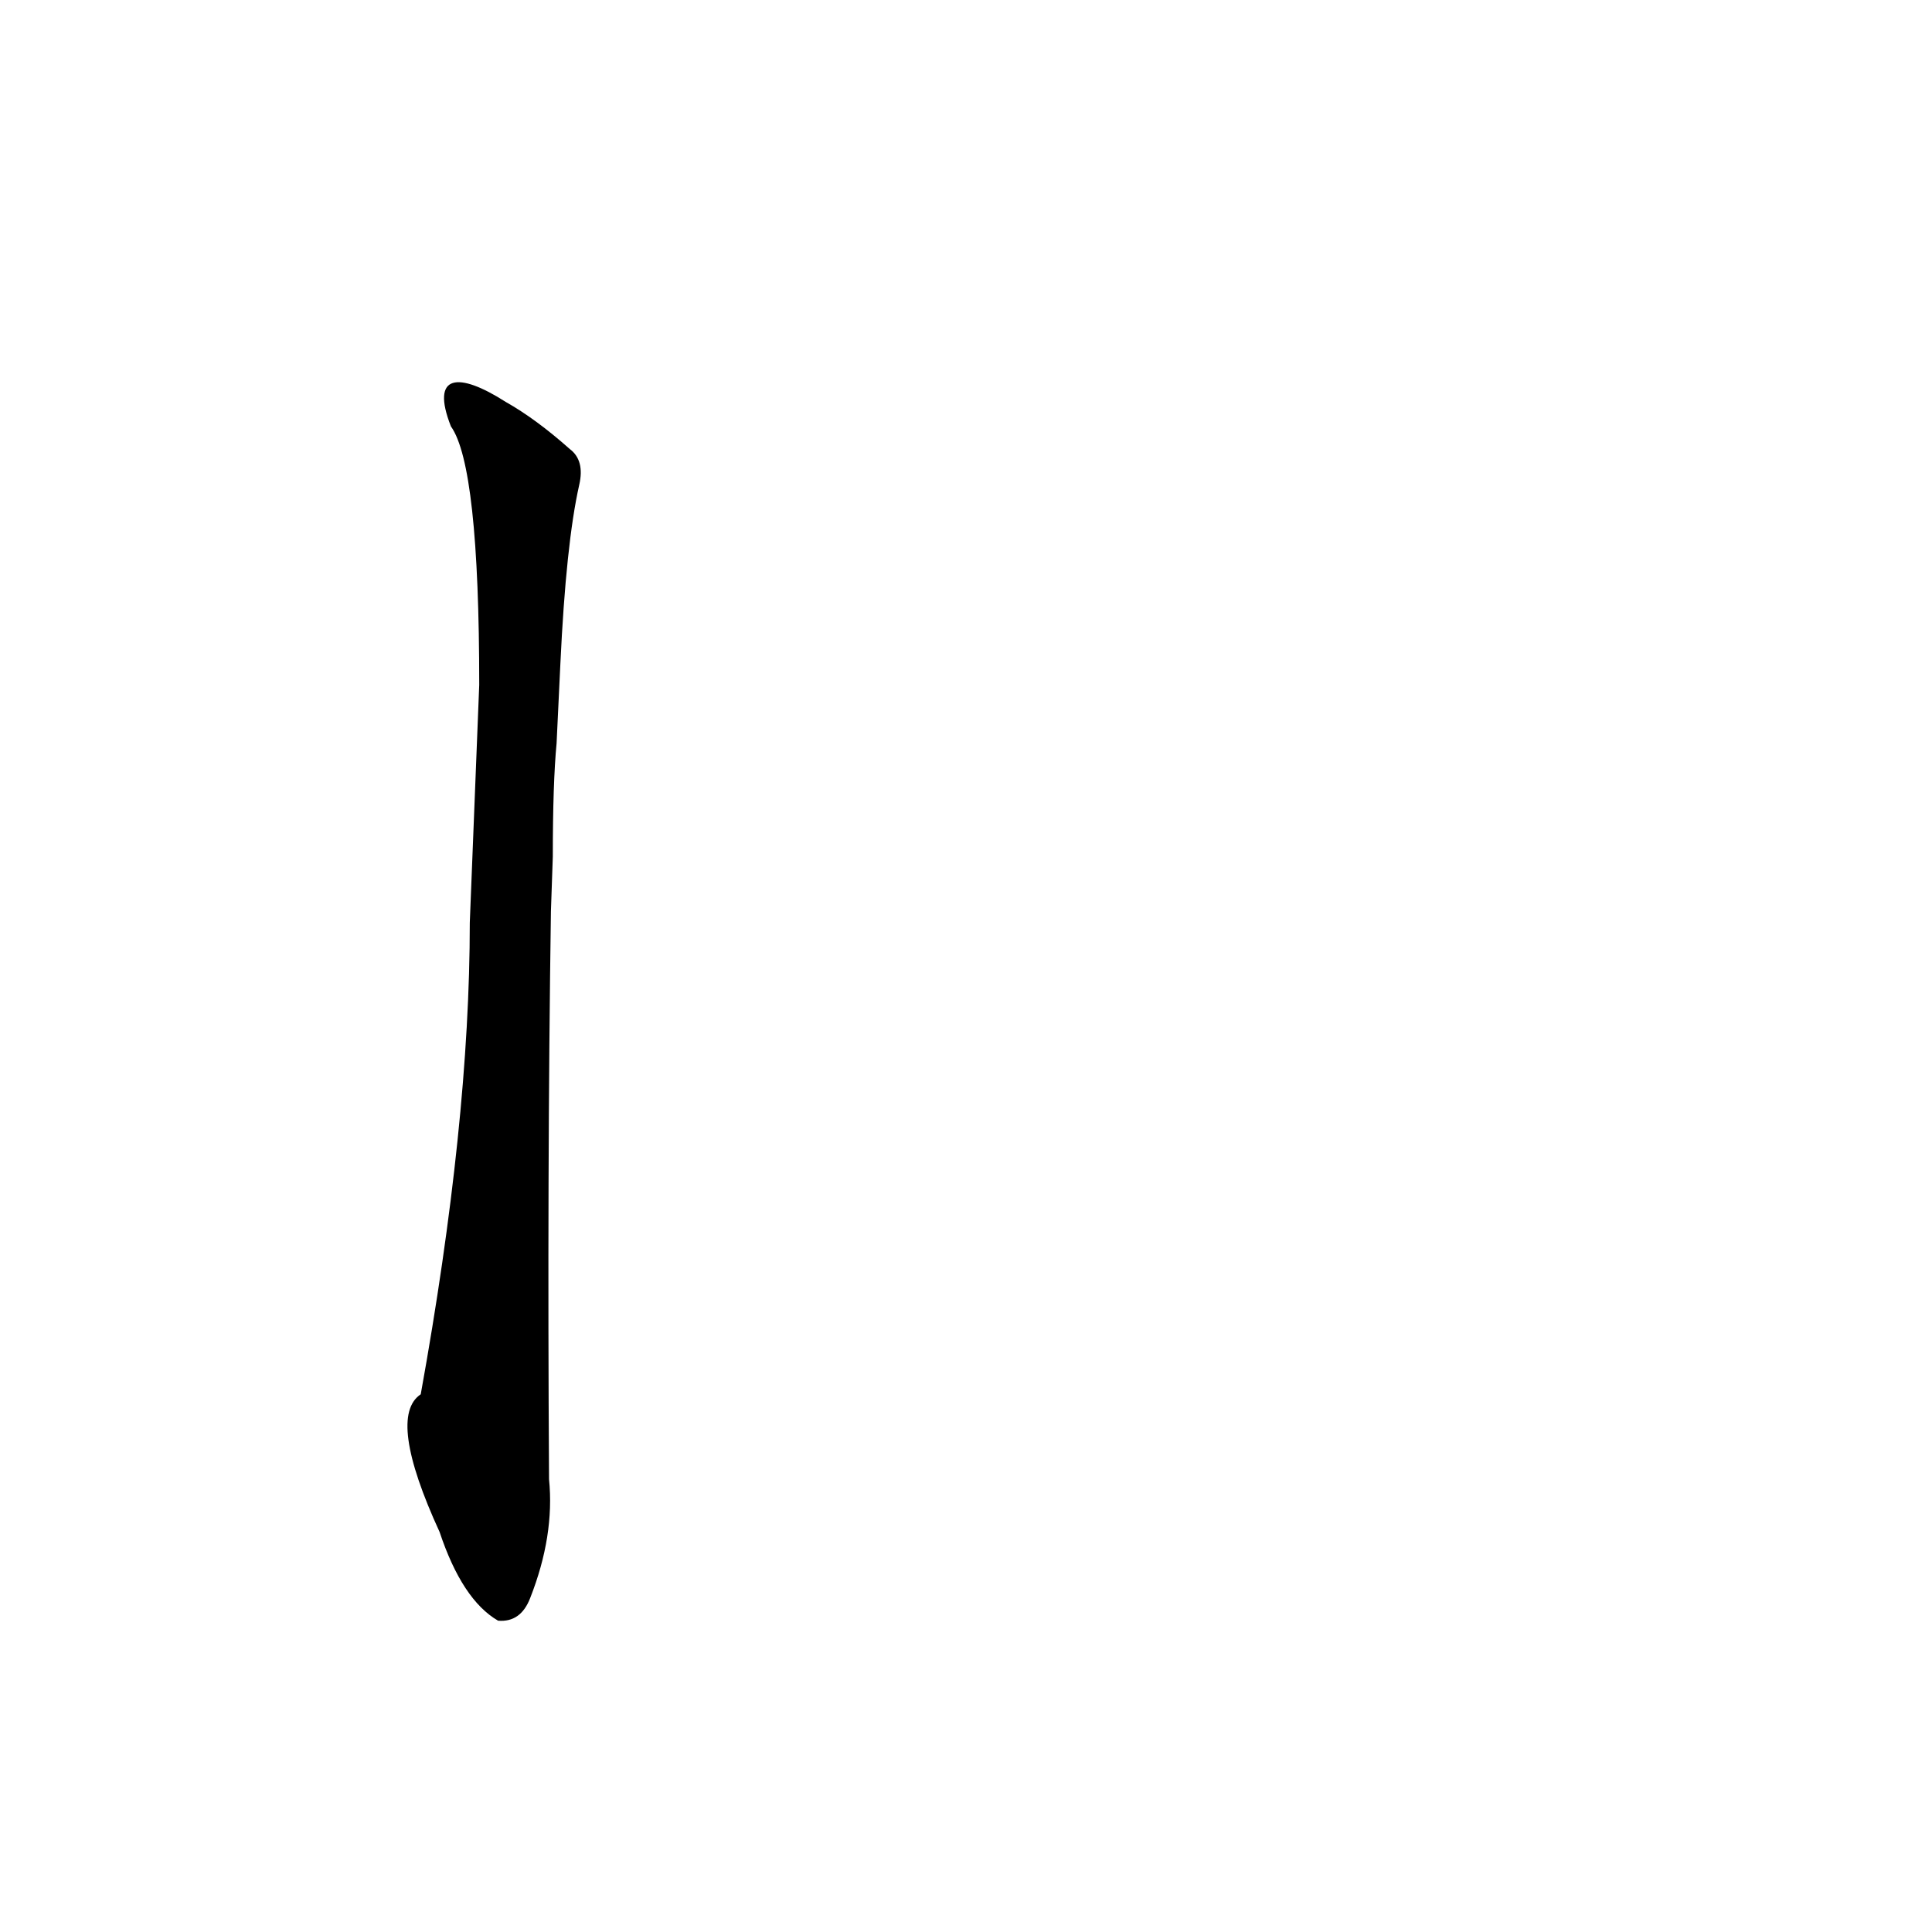 <?xml version='1.0' encoding='utf-8'?>
<svg xmlns="http://www.w3.org/2000/svg" version="1.1" viewBox="0 0 1024 1024"><g transform="scale(1, -1) translate(0, -900)"><path d="M 293 446 Q 293 485 295 506 L 297 548 Q 300 612 307 643 Q 310 656 302 662 Q 284 678 268 687 C 243 703 228 702 239 674 Q 254 653 254 537 L 249 411 Q 249 305 223 161 Q 205 149 233 88 Q 245 52 264 41 Q 276 40 281 53 Q 294 86 291 116 Q 290 279 292 417 L 293 446 Z" fill="black" /></g></svg>